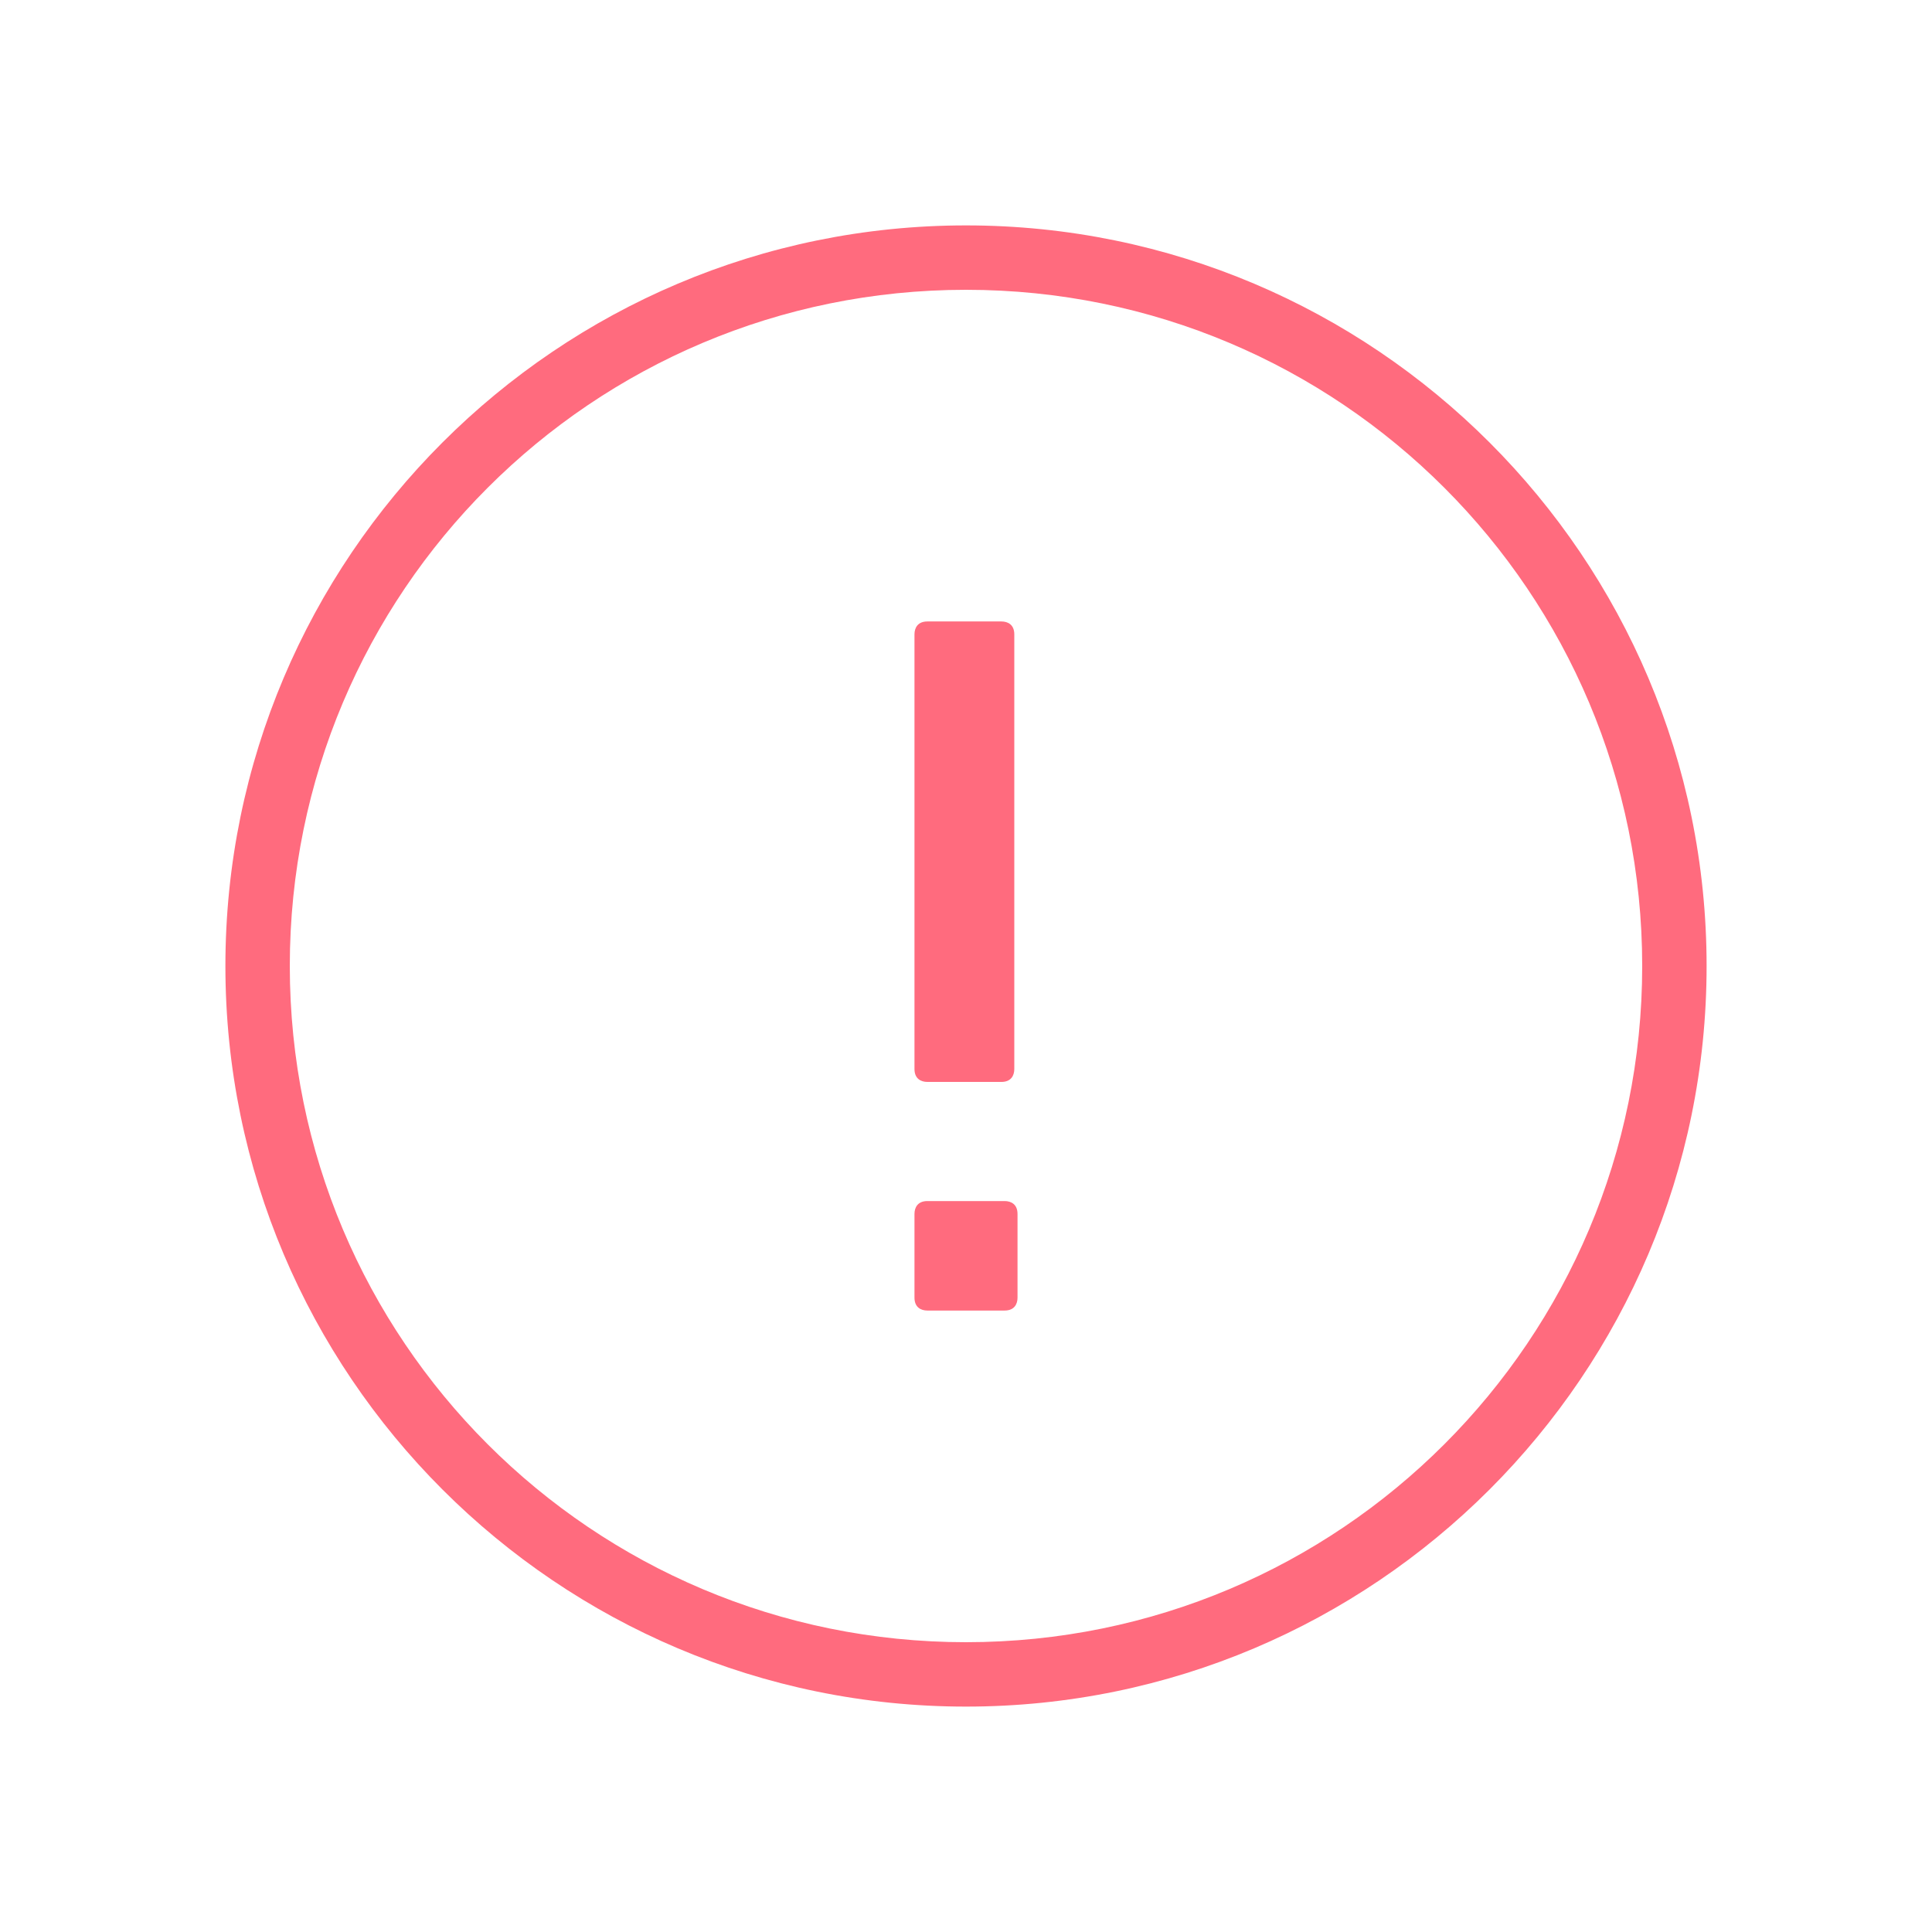 <svg xmlns="http://www.w3.org/2000/svg" width="60" height="60" viewBox="0 0 60 60">
    <path fill="#FF6B7E" fill-rule="nonzero" d="M30 7C17.31 7 7 17.31 7 30s10.31 23 23 23 23-10.31 23-23S42.69 7 30 7zm0 2c11.61 0 21 9.39 21 21s-9.39 21-21 21S9 41.61 9 30 18.39 9 30 9zm-1.2 10.3c-.3 0-.4.2-.4.4v13.5c0 .3.2.4.4.4h2.3c.3 0 .4-.2.4-.4V19.7c0-.3-.2-.4-.4-.4h-2.3zm0 18c-.3 0-.4.2-.4.4v2.6c0 .3.2.4.4.4h2.4c.3 0 .4-.2.4-.4v-2.6c0-.3-.2-.4-.4-.4h-2.4z"/>
</svg>
